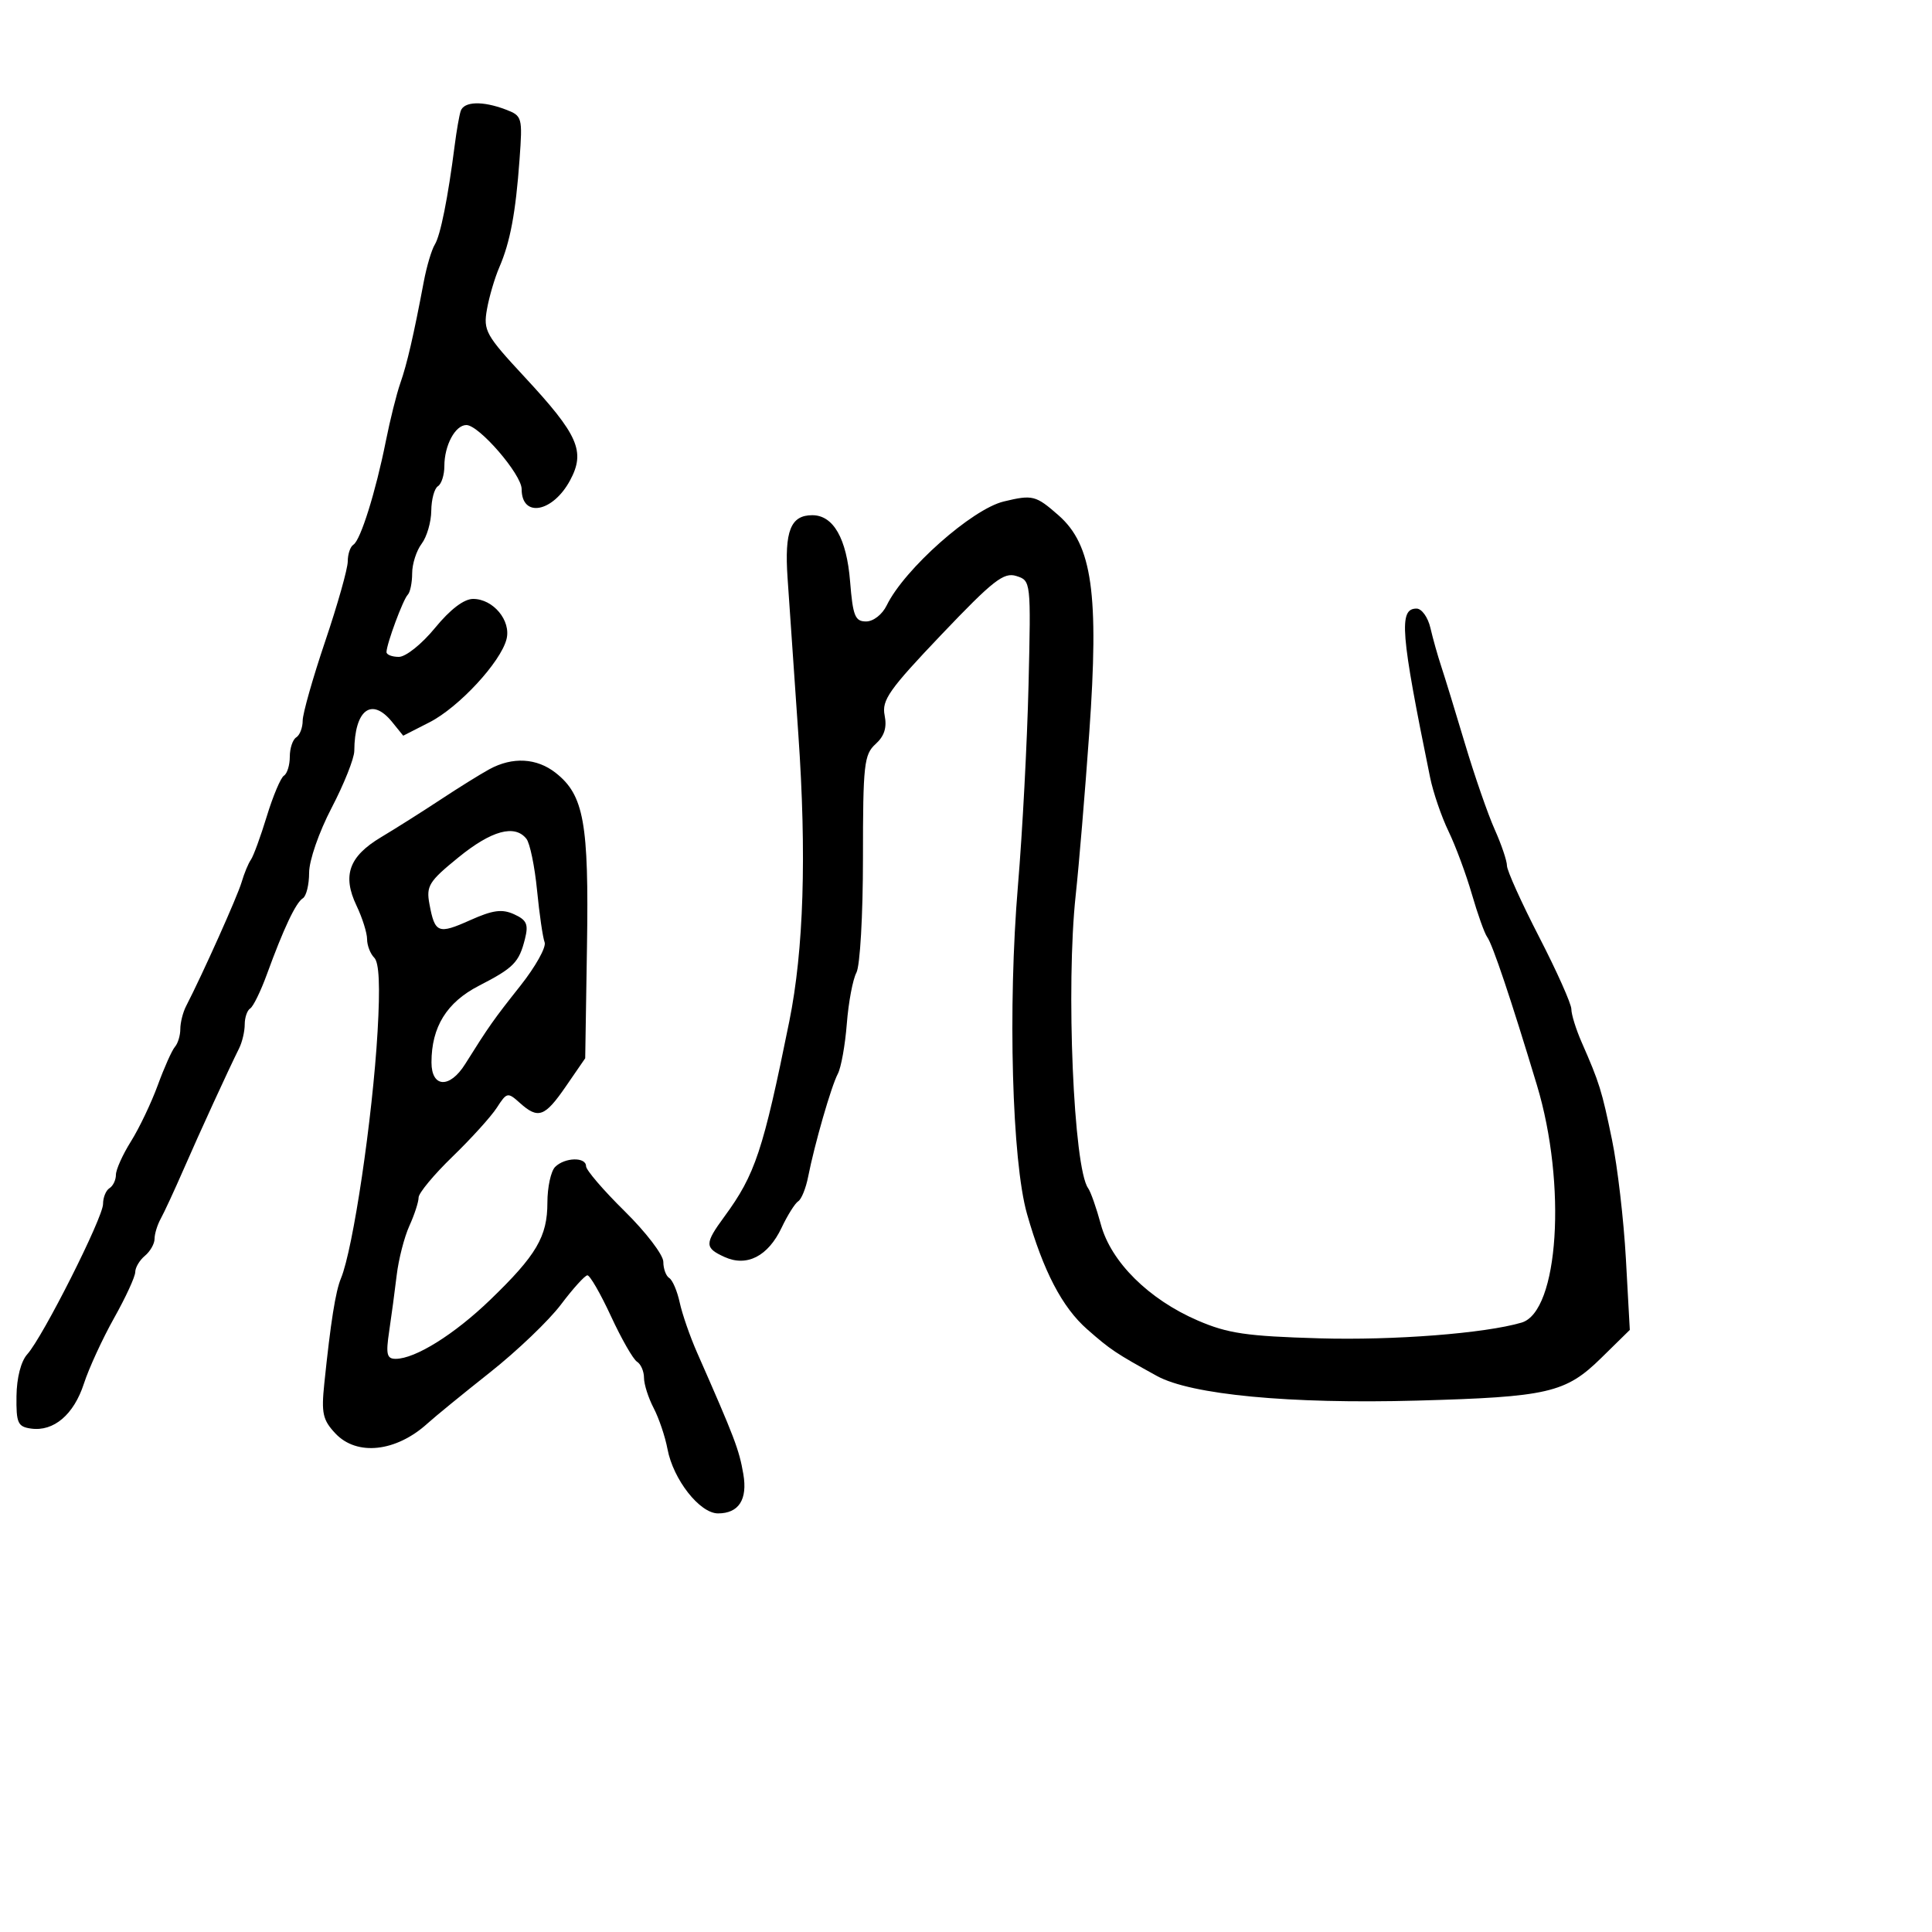 <svg xmlns="http://www.w3.org/2000/svg" width="300" height="300" viewBox="0 0 300 300" version="1.1">
  <defs/>
  <path d="M155.871,77.868 C160.351,76.792 160.833,76.914 164.379,80.028 C169.605,84.616 170.674,92.194 169.141,113.775 C168.488,122.974 167.54,134.325 167.034,139 C165.504,153.139 166.702,181.387 168.963,184.5 C169.363,185.05 170.254,187.587 170.944,190.139 C172.516,195.955 178.391,201.775 186,205.055 C190.649,207.059 193.565,207.486 204.849,207.814 C216.439,208.15 230.556,207.054 236.267,205.374 C242.033,203.678 243.31,183.933 238.652,168.5 C234.619,155.136 231.761,146.625 230.929,145.5 C230.522,144.95 229.453,141.959 228.553,138.853 C227.654,135.747 226.021,131.349 224.924,129.08 C223.828,126.81 222.542,123.052 222.067,120.727 C217.467,98.234 217.167,94.5 219.959,94.5 C220.761,94.5 221.731,95.85 222.113,97.5 C222.495,99.15 223.255,101.85 223.803,103.5 C224.35,105.15 226.007,110.55 227.485,115.5 C228.963,120.45 231.034,126.425 232.086,128.777 C233.139,131.129 234,133.671 234,134.425 C234,135.18 236.25,140.163 239,145.5 C241.75,150.837 244,155.877 244,156.7 C244,157.524 244.721,159.841 245.602,161.849 C248.364,168.145 248.727,169.31 250.315,177 C251.167,181.125 252.136,189.452 252.47,195.504 L253.076,206.509 L248.631,210.872 C243.104,216.296 240.387,216.923 220,217.485 C200.264,218.028 184.932,216.573 179.638,213.655 C173.236,210.126 172.439,209.593 168.824,206.418 C164.938,203.007 162.002,197.379 159.475,188.5 C157.141,180.301 156.481,156.358 158.067,137.5 C158.762,129.25 159.501,115.224 159.711,106.332 C160.09,90.237 160.082,90.161 157.816,89.442 C155.862,88.821 154.217,90.109 146.182,98.545 C138.056,107.077 136.895,108.726 137.365,111.073 C137.745,112.976 137.328,114.299 135.953,115.543 C134.172,117.155 134,118.709 134,133.221 C134,142.116 133.551,149.971 132.981,151.036 C132.42,152.084 131.751,155.651 131.493,158.964 C131.235,162.277 130.607,165.778 130.095,166.744 C129.075,168.672 126.491,177.638 125.485,182.739 C125.134,184.52 124.443,186.226 123.95,186.531 C123.457,186.836 122.295,188.683 121.368,190.636 C119.261,195.076 115.97,196.763 112.5,195.182 C109.389,193.764 109.388,193.13 112.492,188.898 C117.266,182.389 118.495,178.689 122.56,158.603 C124.803,147.52 125.268,132.753 123.964,114 C123.294,104.375 122.541,93.442 122.29,89.704 C121.801,82.446 122.77,80 126.132,80 C129.402,80 131.466,83.611 132,90.27 C132.432,95.651 132.771,96.5 134.487,96.5 C135.614,96.5 136.999,95.419 137.689,94 C140.427,88.374 150.929,79.056 155.871,77.868 Z M75.99,119.446 C79.59,117.487 83.342,117.694 86.293,120.016 C90.668,123.457 91.45,127.791 91.147,146.914 L90.871,164.327 L87.887,168.664 C84.588,173.459 83.575,173.824 80.71,171.25 C78.841,169.57 78.697,169.601 77.149,172 C76.262,173.375 73.166,176.795 70.268,179.6 C67.371,182.405 65,185.262 65,185.949 C65,186.636 64.356,188.616 63.568,190.349 C62.781,192.082 61.895,195.525 61.6,198 C61.305,200.475 60.777,204.412 60.427,206.75 C59.897,210.286 60.066,211 61.435,211 C64.474,211 70.554,207.206 76.123,201.833 C83.299,194.911 85,192.018 85,186.735 C85,184.351 85.54,181.86 86.2,181.2 C87.697,179.703 91,179.625 91,181.086 C91,181.683 93.7,184.83 97,188.079 C100.3,191.329 103,194.863 103,195.934 C103,197.006 103.415,198.139 103.923,198.452 C104.431,198.766 105.162,200.48 105.547,202.261 C105.933,204.043 107.14,207.525 108.23,210 C114.101,223.332 114.765,225.076 115.423,228.893 C116.104,232.845 114.718,235 111.496,235 C108.659,235 104.536,229.747 103.646,225 C103.285,223.075 102.317,220.211 101.495,218.636 C100.673,217.06 100,214.949 100,213.945 C100,212.94 99.512,211.817 98.917,211.448 C98.321,211.08 96.502,207.904 94.876,204.389 C93.249,200.875 91.599,198.014 91.209,198.031 C90.819,198.048 88.973,200.088 87.108,202.564 C85.242,205.041 80.292,209.776 76.108,213.088 C71.923,216.4 67.549,219.972 66.388,221.027 C61.498,225.466 55.408,226.128 52.077,222.582 C50.115,220.493 49.881,219.438 50.358,214.832 C51.347,205.28 52.098,200.536 52.944,198.5 C54.835,193.942 57.845,173.656 58.631,160.167 C59.04,153.139 58.876,149.476 58.117,148.717 C57.502,148.102 57,146.805 57,145.834 C57,144.863 56.264,142.525 55.365,140.639 C53.124,135.94 54.183,132.982 59.173,130 C61.474,128.625 65.634,125.995 68.418,124.156 C71.202,122.317 74.609,120.198 75.99,119.446 Z M71.532,17.25 C72.021,15.741 74.922,15.64 78.517,17.006 C81.093,17.986 81.151,18.193 80.675,24.756 C80.072,33.064 79.221,37.599 77.535,41.5 C76.821,43.15 75.956,46.091 75.613,48.036 C75.031,51.335 75.423,52.039 81.457,58.536 C89.81,67.529 90.94,70.098 88.521,74.59 C85.83,79.588 81,80.457 81,75.944 C81,73.669 74.382,66 72.419,66 C70.692,66 69,69.154 69,72.375 C69,73.754 68.55,75.16 68,75.5 C67.45,75.84 66.986,77.554 66.968,79.309 C66.951,81.064 66.276,83.374 65.468,84.441 C64.661,85.509 64,87.571 64,89.024 C64,90.478 63.692,91.975 63.315,92.352 C62.595,93.071 60.041,99.959 60.015,101.25 C60.007,101.662 60.87,102 61.933,102 C63.011,102 65.497,100.01 67.554,97.5 C69.913,94.62 72.042,93 73.465,93 C76.581,93 79.377,96.361 78.655,99.237 C77.762,102.798 71.251,109.831 66.698,112.154 L62.612,114.239 L60.896,112.119 C57.705,108.18 55.055,110.202 55.014,116.608 C55.006,117.767 53.425,121.737 51.5,125.431 C49.522,129.226 48,133.61 48,135.514 C48,137.366 47.562,139.153 47.027,139.483 C45.935,140.158 44.037,144.171 41.446,151.283 C40.488,153.913 39.32,156.302 38.852,156.592 C38.383,156.881 38,157.998 38,159.073 C38,160.148 37.612,161.809 37.138,162.764 C35.408,166.25 31.095,175.649 28.541,181.5 C27.101,184.8 25.49,188.281 24.961,189.236 C24.432,190.191 24,191.599 24,192.364 C24,193.129 23.325,194.315 22.5,195 C21.675,195.685 21,196.822 21,197.526 C21,198.231 19.525,201.439 17.721,204.654 C15.918,207.869 13.805,212.459 13.027,214.854 C11.46,219.673 8.332,222.327 4.808,221.827 C2.76,221.537 2.507,220.97 2.56,216.788 C2.597,213.929 3.256,211.373 4.236,210.288 C6.652,207.613 16,189.074 16,186.958 C16,185.946 16.45,184.84 17,184.5 C17.55,184.16 18,183.225 18,182.421 C18,181.618 19.051,179.282 20.337,177.23 C21.622,175.179 23.496,171.25 24.502,168.5 C25.508,165.75 26.706,163.072 27.165,162.55 C27.624,162.027 28,160.784 28,159.786 C28,158.789 28.402,157.191 28.894,156.236 C31.483,151.211 36.874,139.177 37.512,137 C37.915,135.625 38.566,134.05 38.958,133.5 C39.351,132.95 40.462,129.913 41.428,126.752 C42.395,123.59 43.593,120.751 44.092,120.443 C44.592,120.134 45,118.81 45,117.5 C45,116.19 45.45,114.84 46,114.5 C46.55,114.16 47,112.99 47,111.901 C47,110.811 48.575,105.262 50.5,99.568 C52.425,93.875 54,88.295 54,87.167 C54,86.04 54.396,84.873 54.88,84.574 C55.985,83.891 58.347,76.345 59.912,68.5 C60.57,65.2 61.582,61.15 62.161,59.5 C63.2,56.541 64.226,52.102 65.809,43.713 C66.254,41.356 67.024,38.77 67.52,37.968 C68.394,36.553 69.561,30.722 70.614,22.5 C70.896,20.3 71.309,17.938 71.532,17.25 Z M71.187,133.135 C66.594,136.871 66.16,137.569 66.684,140.385 C67.527,144.911 68.033,145.112 72.983,142.896 C76.536,141.306 77.954,141.114 79.834,141.97 C81.787,142.86 82.084,143.529 81.522,145.769 C80.598,149.452 79.782,150.283 74.365,153.069 C69.366,155.641 67,159.462 67,164.968 C67,168.907 69.829,169.057 72.221,165.244 C75.938,159.319 76.642,158.32 80.793,153.083 C83.154,150.104 84.853,147.06 84.569,146.32 C84.285,145.58 83.756,141.943 83.392,138.237 C83.029,134.532 82.287,130.938 81.743,130.25 C79.938,127.966 76.327,128.953 71.187,133.135 Z"/>
</svg>

